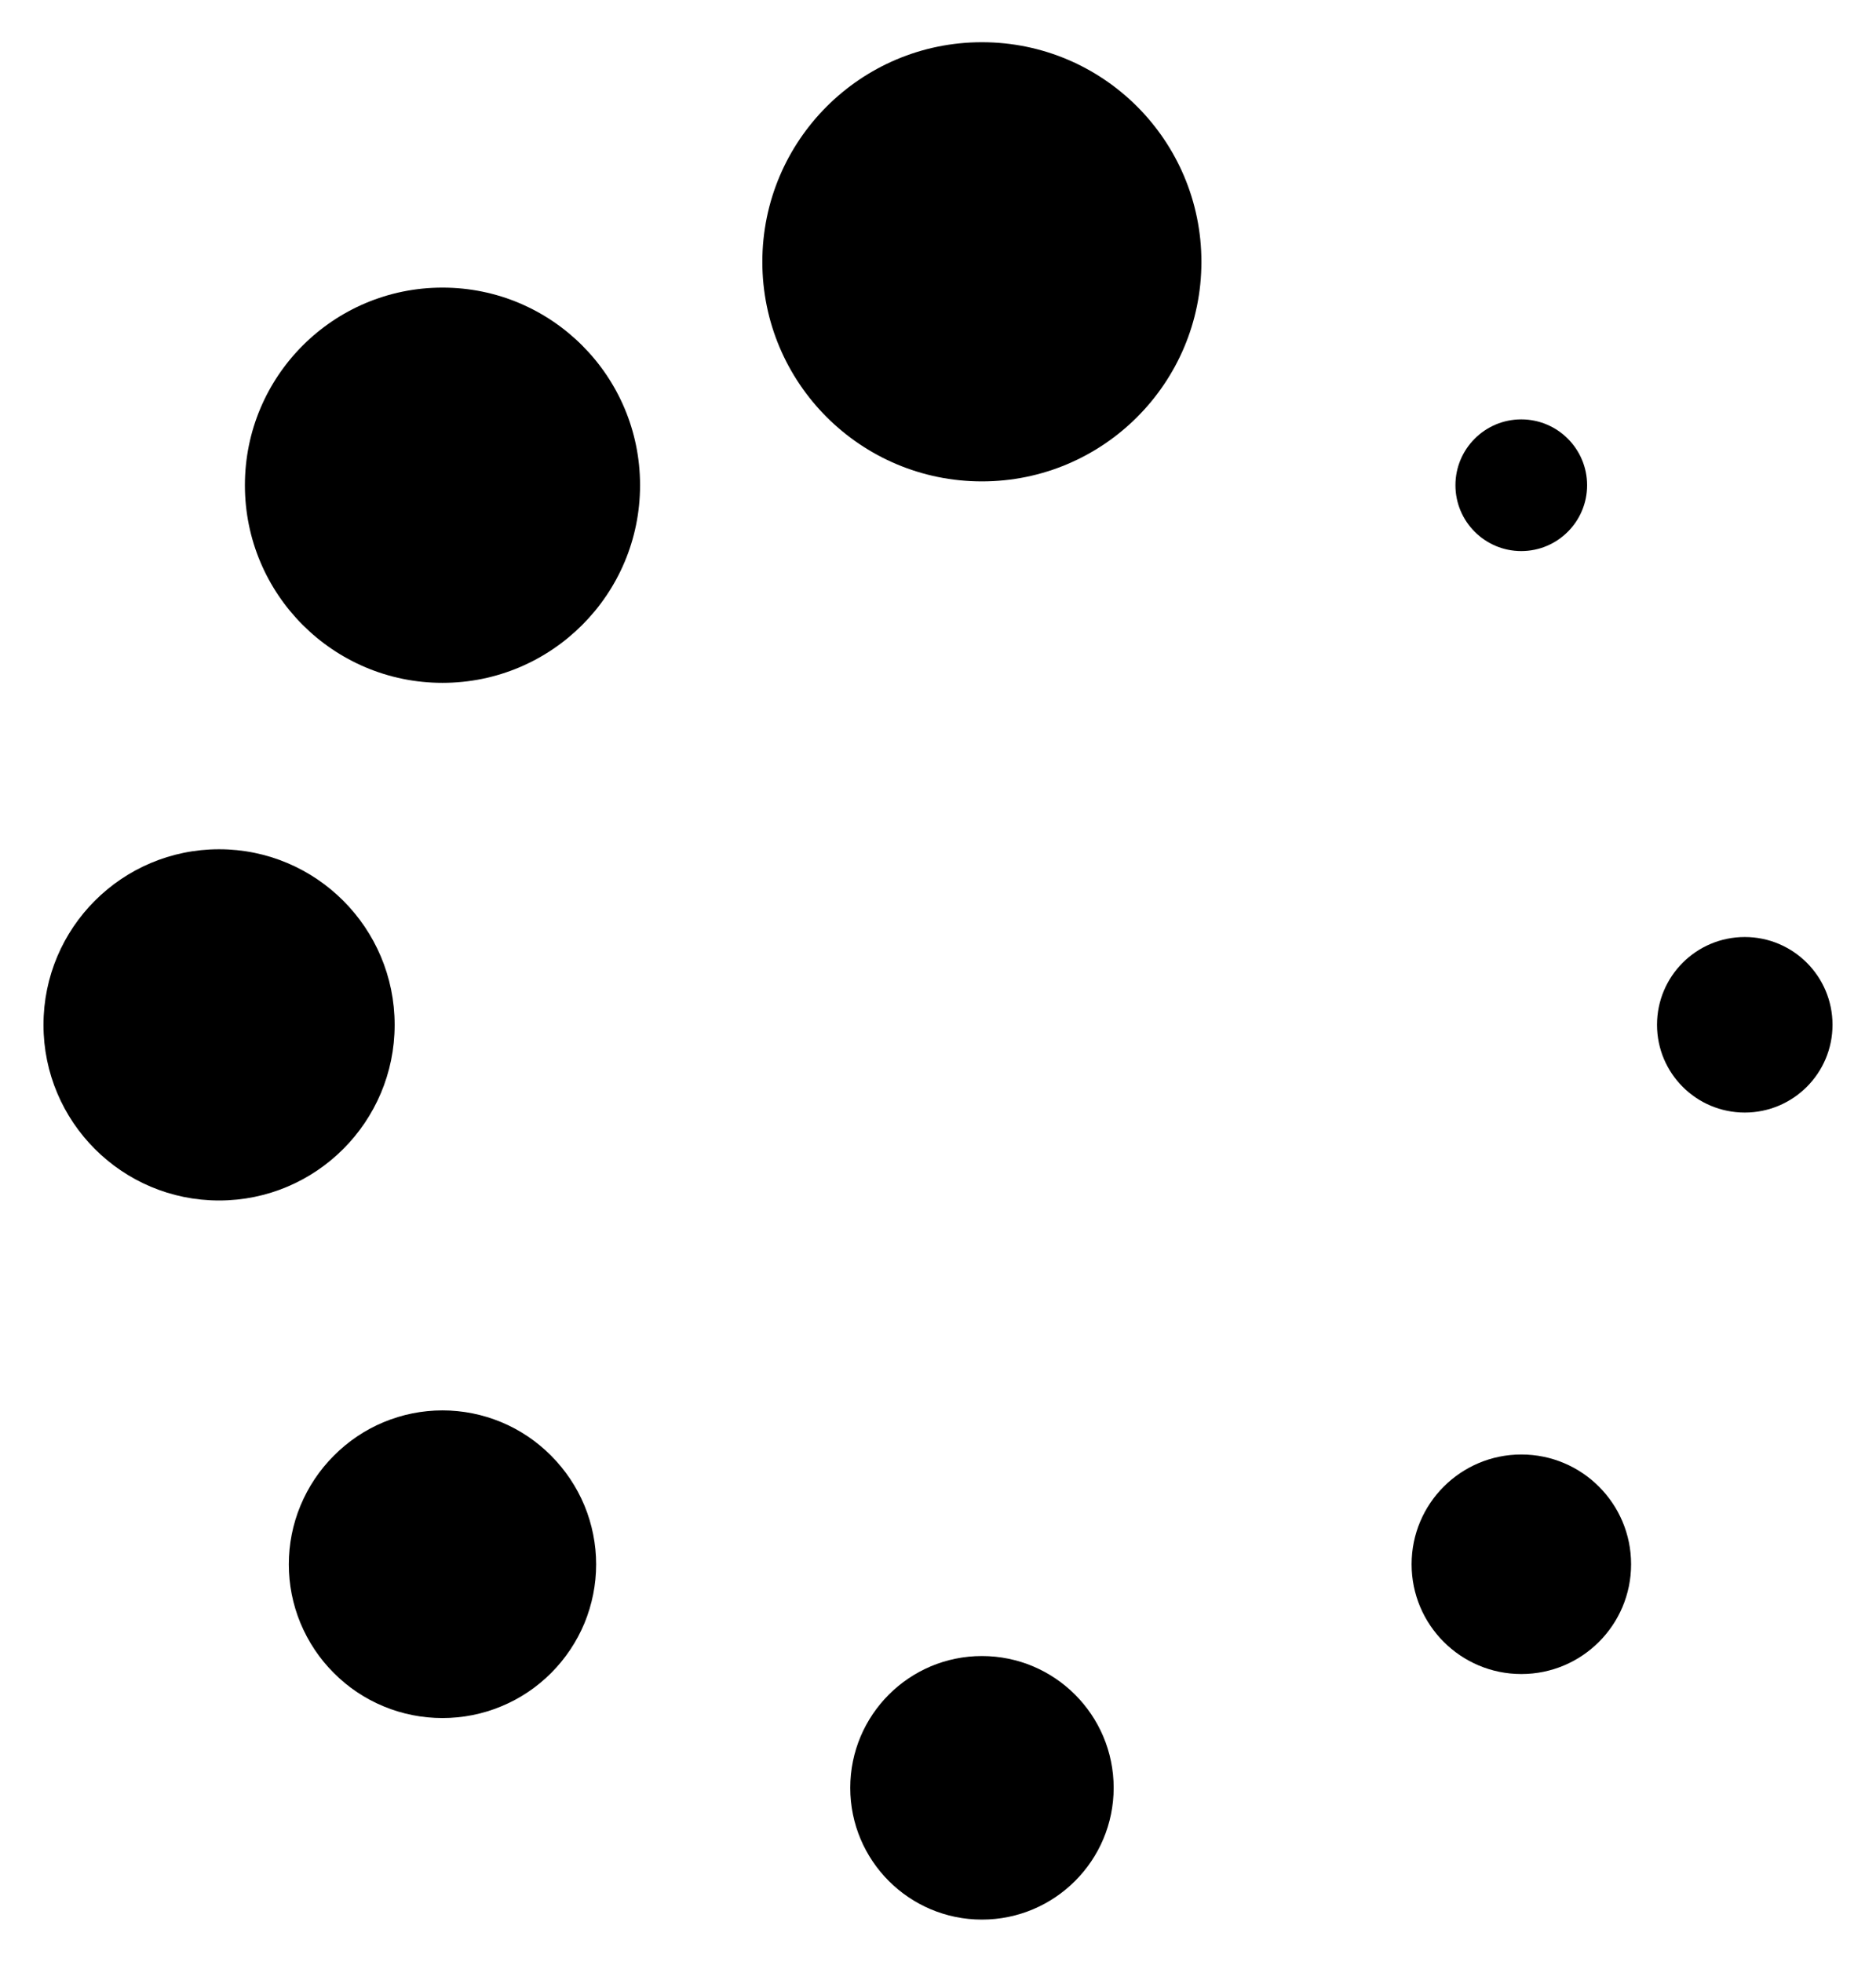 <svg width="22" height="23" viewBox="0 0 22 23" fill="none" xmlns="http://www.w3.org/2000/svg">
<path d="M11.515 5.644C12.937 5.644 14.089 4.491 14.089 3.07C14.089 1.648 12.937 0.495 11.515 0.495C10.093 0.495 8.94 1.648 8.94 3.07C8.94 4.491 10.093 5.644 11.515 5.644Z" fill="black"/>
<path d="M11.515 22.506C12.368 22.506 13.06 21.814 13.06 20.961C13.06 20.108 12.368 19.416 11.515 19.416C10.662 19.416 9.971 20.108 9.971 20.961C9.971 21.814 10.662 22.506 11.515 22.506Z" fill="black"/>
<path d="M5.189 8.006C6.469 8.006 7.506 6.969 7.506 5.689C7.506 4.409 6.469 3.372 5.189 3.372C3.909 3.372 2.872 4.409 2.872 5.689C2.872 6.969 3.909 8.006 5.189 8.006Z" fill="black"/>
<path d="M17.841 19.627C18.552 19.627 19.128 19.051 19.128 18.34C19.128 17.629 18.552 17.053 17.841 17.053C17.13 17.053 16.554 17.629 16.554 18.34C16.554 19.051 17.13 19.627 17.841 19.627Z" fill="black"/>
<path d="M2.569 14.075C3.706 14.075 4.628 13.153 4.628 12.016C4.628 10.878 3.706 9.957 2.569 9.957C1.432 9.957 0.51 10.878 0.51 12.016C0.51 13.153 1.432 14.075 2.569 14.075Z" fill="black"/>
<path d="M20.461 13.044C21.029 13.044 21.49 12.583 21.49 12.015C21.49 11.447 21.029 10.986 20.461 10.986C19.892 10.986 19.432 11.447 19.432 12.015C19.432 12.583 19.892 13.044 20.461 13.044Z" fill="black"/>
<path d="M3.915 17.067C3.747 17.235 3.615 17.433 3.524 17.652C3.433 17.87 3.387 18.105 3.387 18.341C3.387 18.578 3.433 18.812 3.524 19.031C3.615 19.249 3.747 19.448 3.915 19.615C4.082 19.783 4.281 19.916 4.499 20.006C4.718 20.097 4.952 20.143 5.189 20.143C5.425 20.143 5.66 20.097 5.878 20.006C6.097 19.916 6.295 19.783 6.463 19.615C6.63 19.448 6.763 19.249 6.854 19.031C6.944 18.812 6.991 18.578 6.991 18.341C6.991 18.105 6.944 17.87 6.854 17.652C6.763 17.433 6.63 17.235 6.463 17.067C6.296 16.899 6.098 16.765 5.879 16.674C5.66 16.583 5.426 16.536 5.189 16.536C4.952 16.536 4.717 16.583 4.499 16.674C4.28 16.765 4.082 16.899 3.915 17.067Z" fill="black"/>
<path d="M17.84 6.461C18.266 6.461 18.612 6.115 18.612 5.689C18.612 5.263 18.266 4.917 17.84 4.917C17.414 4.917 17.068 5.263 17.068 5.689C17.068 6.115 17.414 6.461 17.84 6.461Z" fill="black"/>
</svg>
